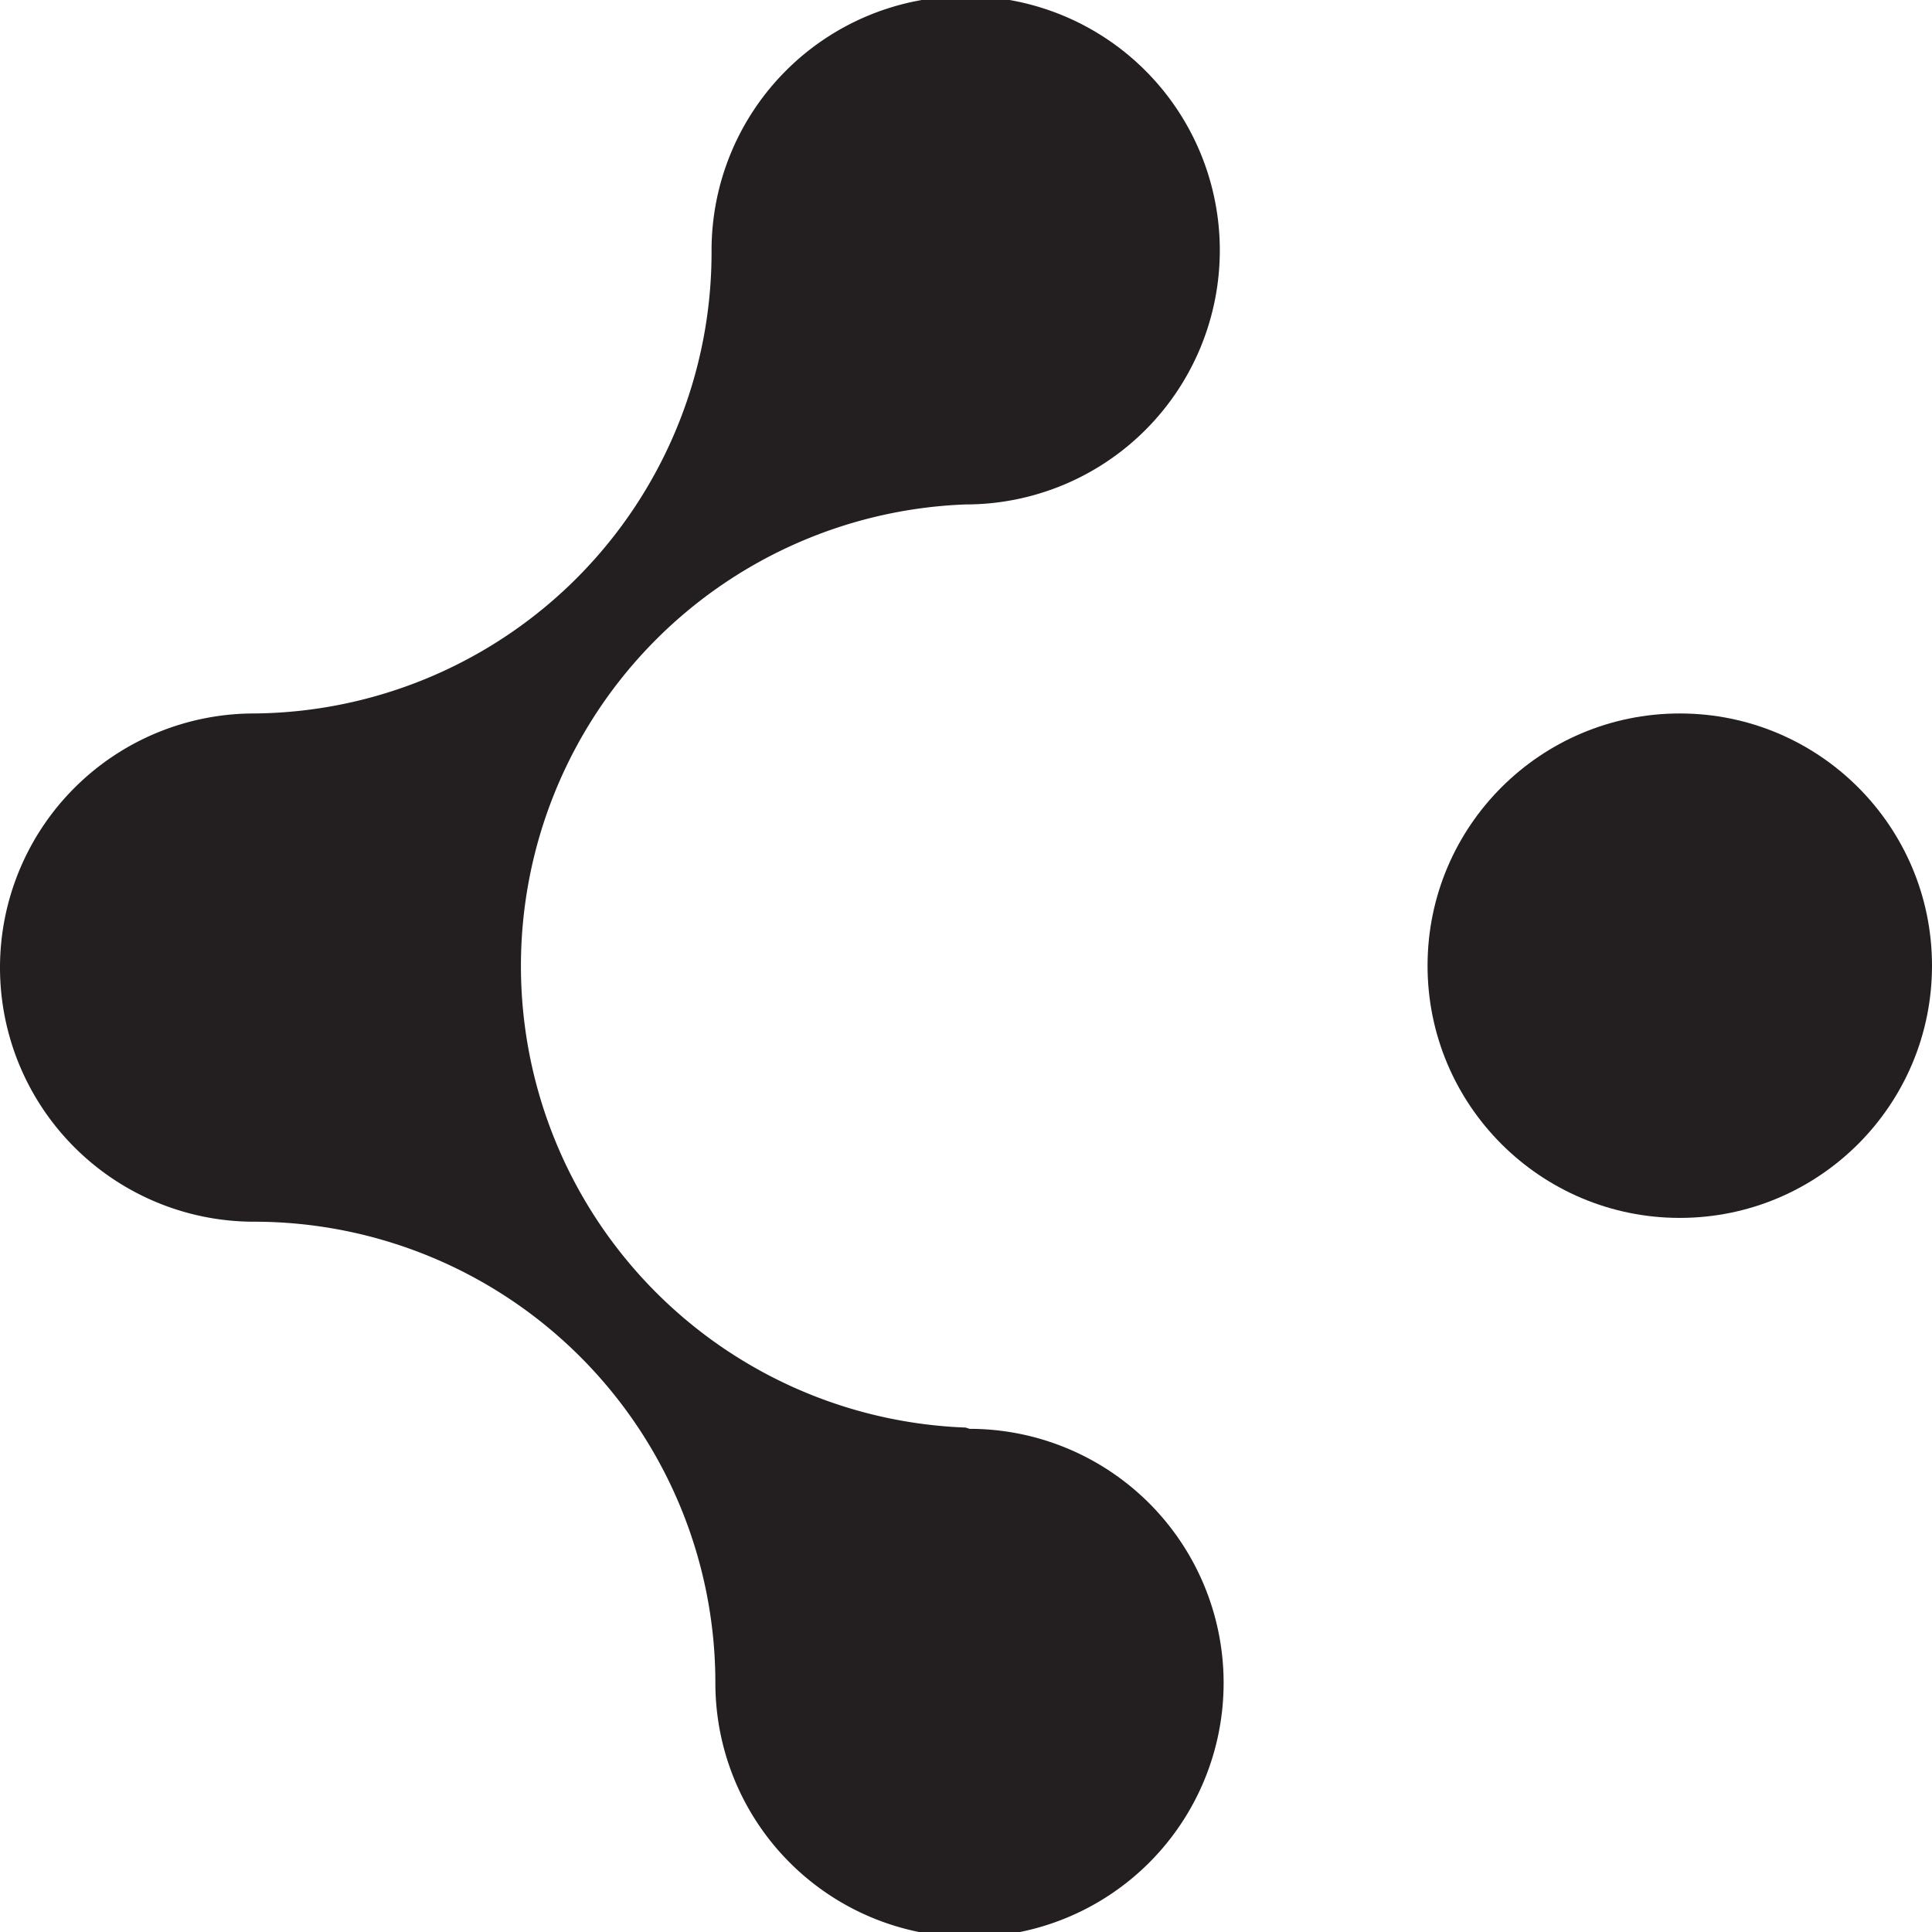 <svg xmlns="http://www.w3.org/2000/svg" viewBox="0 0 30.41 30.41"><defs><style>.cls-1{fill:#231f20;}</style></defs><title>listas-logo</title><g id="Layer_2" data-name="Layer 2"><g id="logos"><path class="cls-1" d="M15.2,22.47a7.27,7.27,0,0,1,0-14.53,4,4,0,1,0-4-4A7.26,7.26,0,0,1,4,11.23H4a4,4,0,0,0,0,8H4a7.26,7.26,0,0,1,7.26,7.26,4,4,0,1,0,4-4Z"/><g id="_Group_" data-name="&lt;Group&gt;"><circle id="_Path_" data-name="&lt;Path&gt;" class="cls-1" cx="26.44" cy="15.2" r="3.97"/></g></g></g></svg>